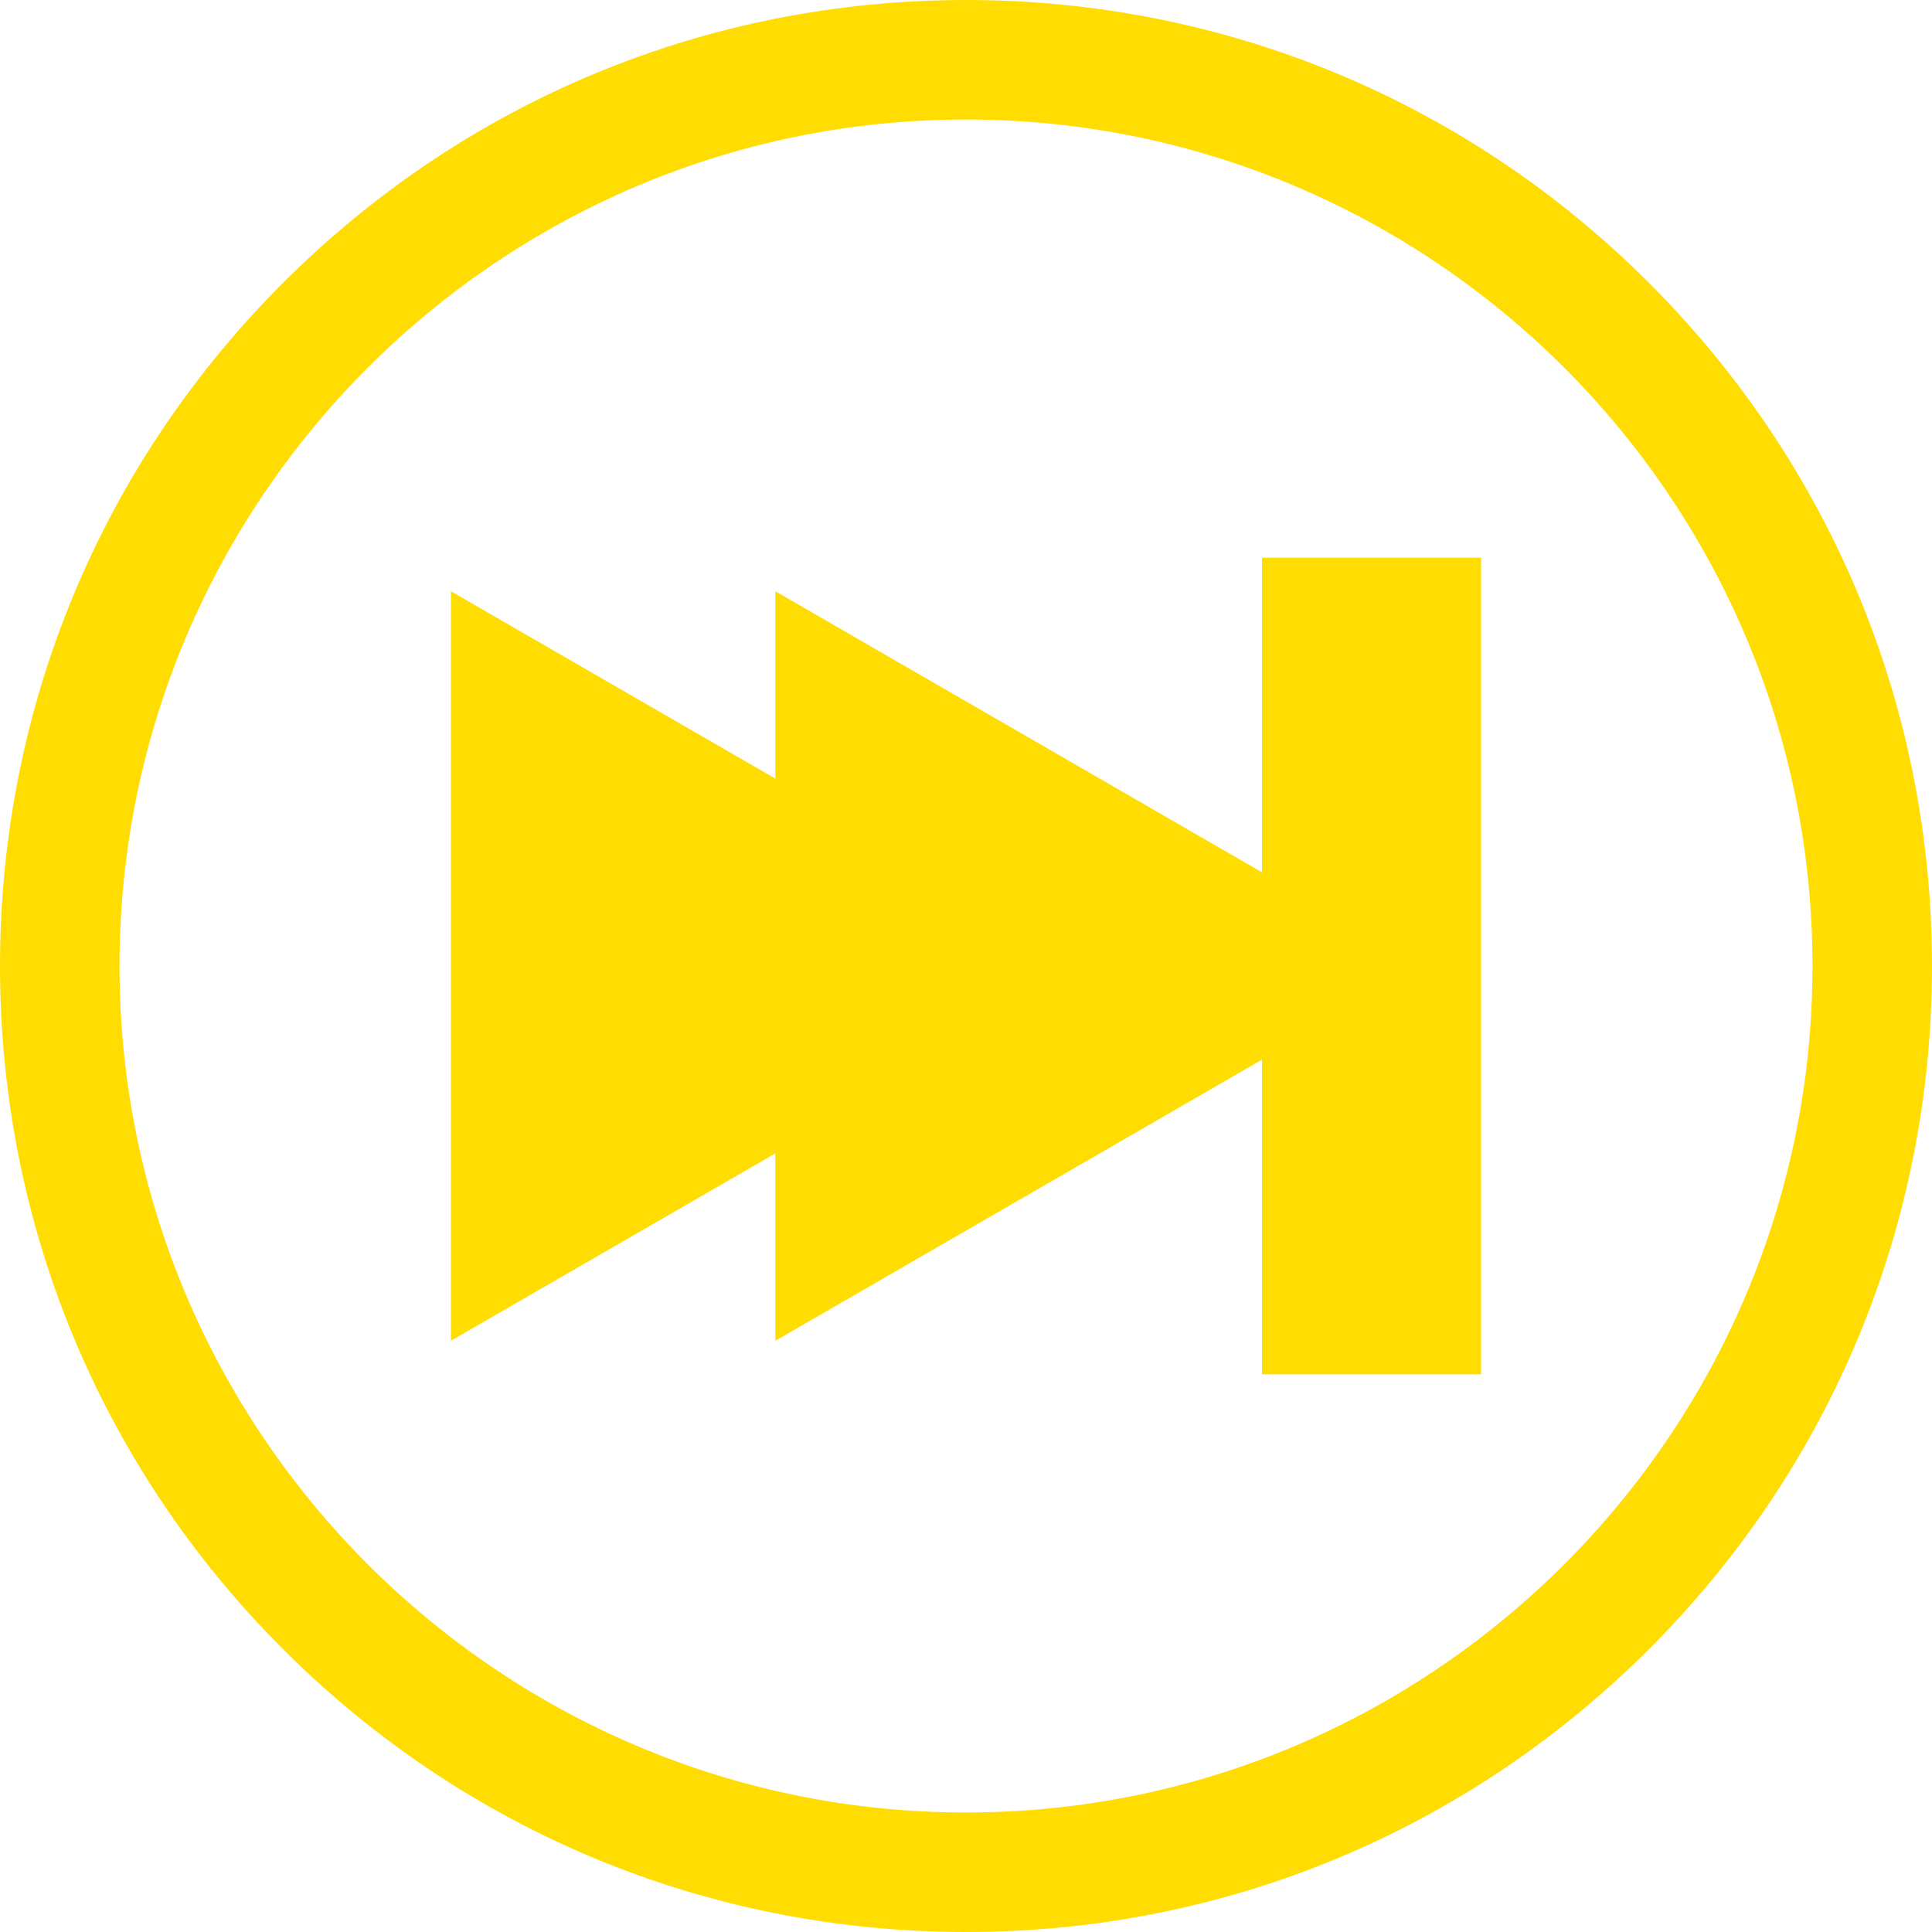 <?xml version="1.0" encoding="UTF-8" standalone="no"?><!-- Generator: Gravit.io --><svg xmlns="http://www.w3.org/2000/svg" xmlns:xlink="http://www.w3.org/1999/xlink" style="isolation:isolate" viewBox="0 3.24 72 72" width="72pt" height="72pt"><g><path d=" M 61.456 13.784 C 54.656 6.985 45.616 3.24 36 3.24 C 26.384 3.24 17.344 6.985 10.544 13.784 C 3.745 20.584 0 29.624 0 39.24 C 0 48.856 3.745 57.896 10.544 64.696 C 17.344 71.495 26.384 75.24 36 75.24 C 45.616 75.24 54.656 71.495 61.456 64.696 C 68.255 57.896 72 48.856 72 39.24 C 72 29.624 68.255 20.584 61.456 13.784 Z  M 36 70.786 C 18.605 70.786 4.454 56.635 4.454 39.24 C 4.454 21.845 18.605 7.694 36 7.694 C 53.395 7.694 67.546 21.845 67.546 39.24 C 67.546 56.635 53.395 70.786 36 70.786 Z " fill="rgb(255,221,2)"/><path d=" M 47.03 35.749 L 28.895 25.274 L 28.895 32.257 L 16.805 25.274 L 16.805 53.206 L 28.895 46.223 L 28.895 53.206 L 47.03 42.731 L 47.03 54.456 L 55.195 54.456 L 55.195 24.024 L 47.03 24.024 L 47.03 35.749 Z " fill="rgb(255,221,2)"/></g></svg>